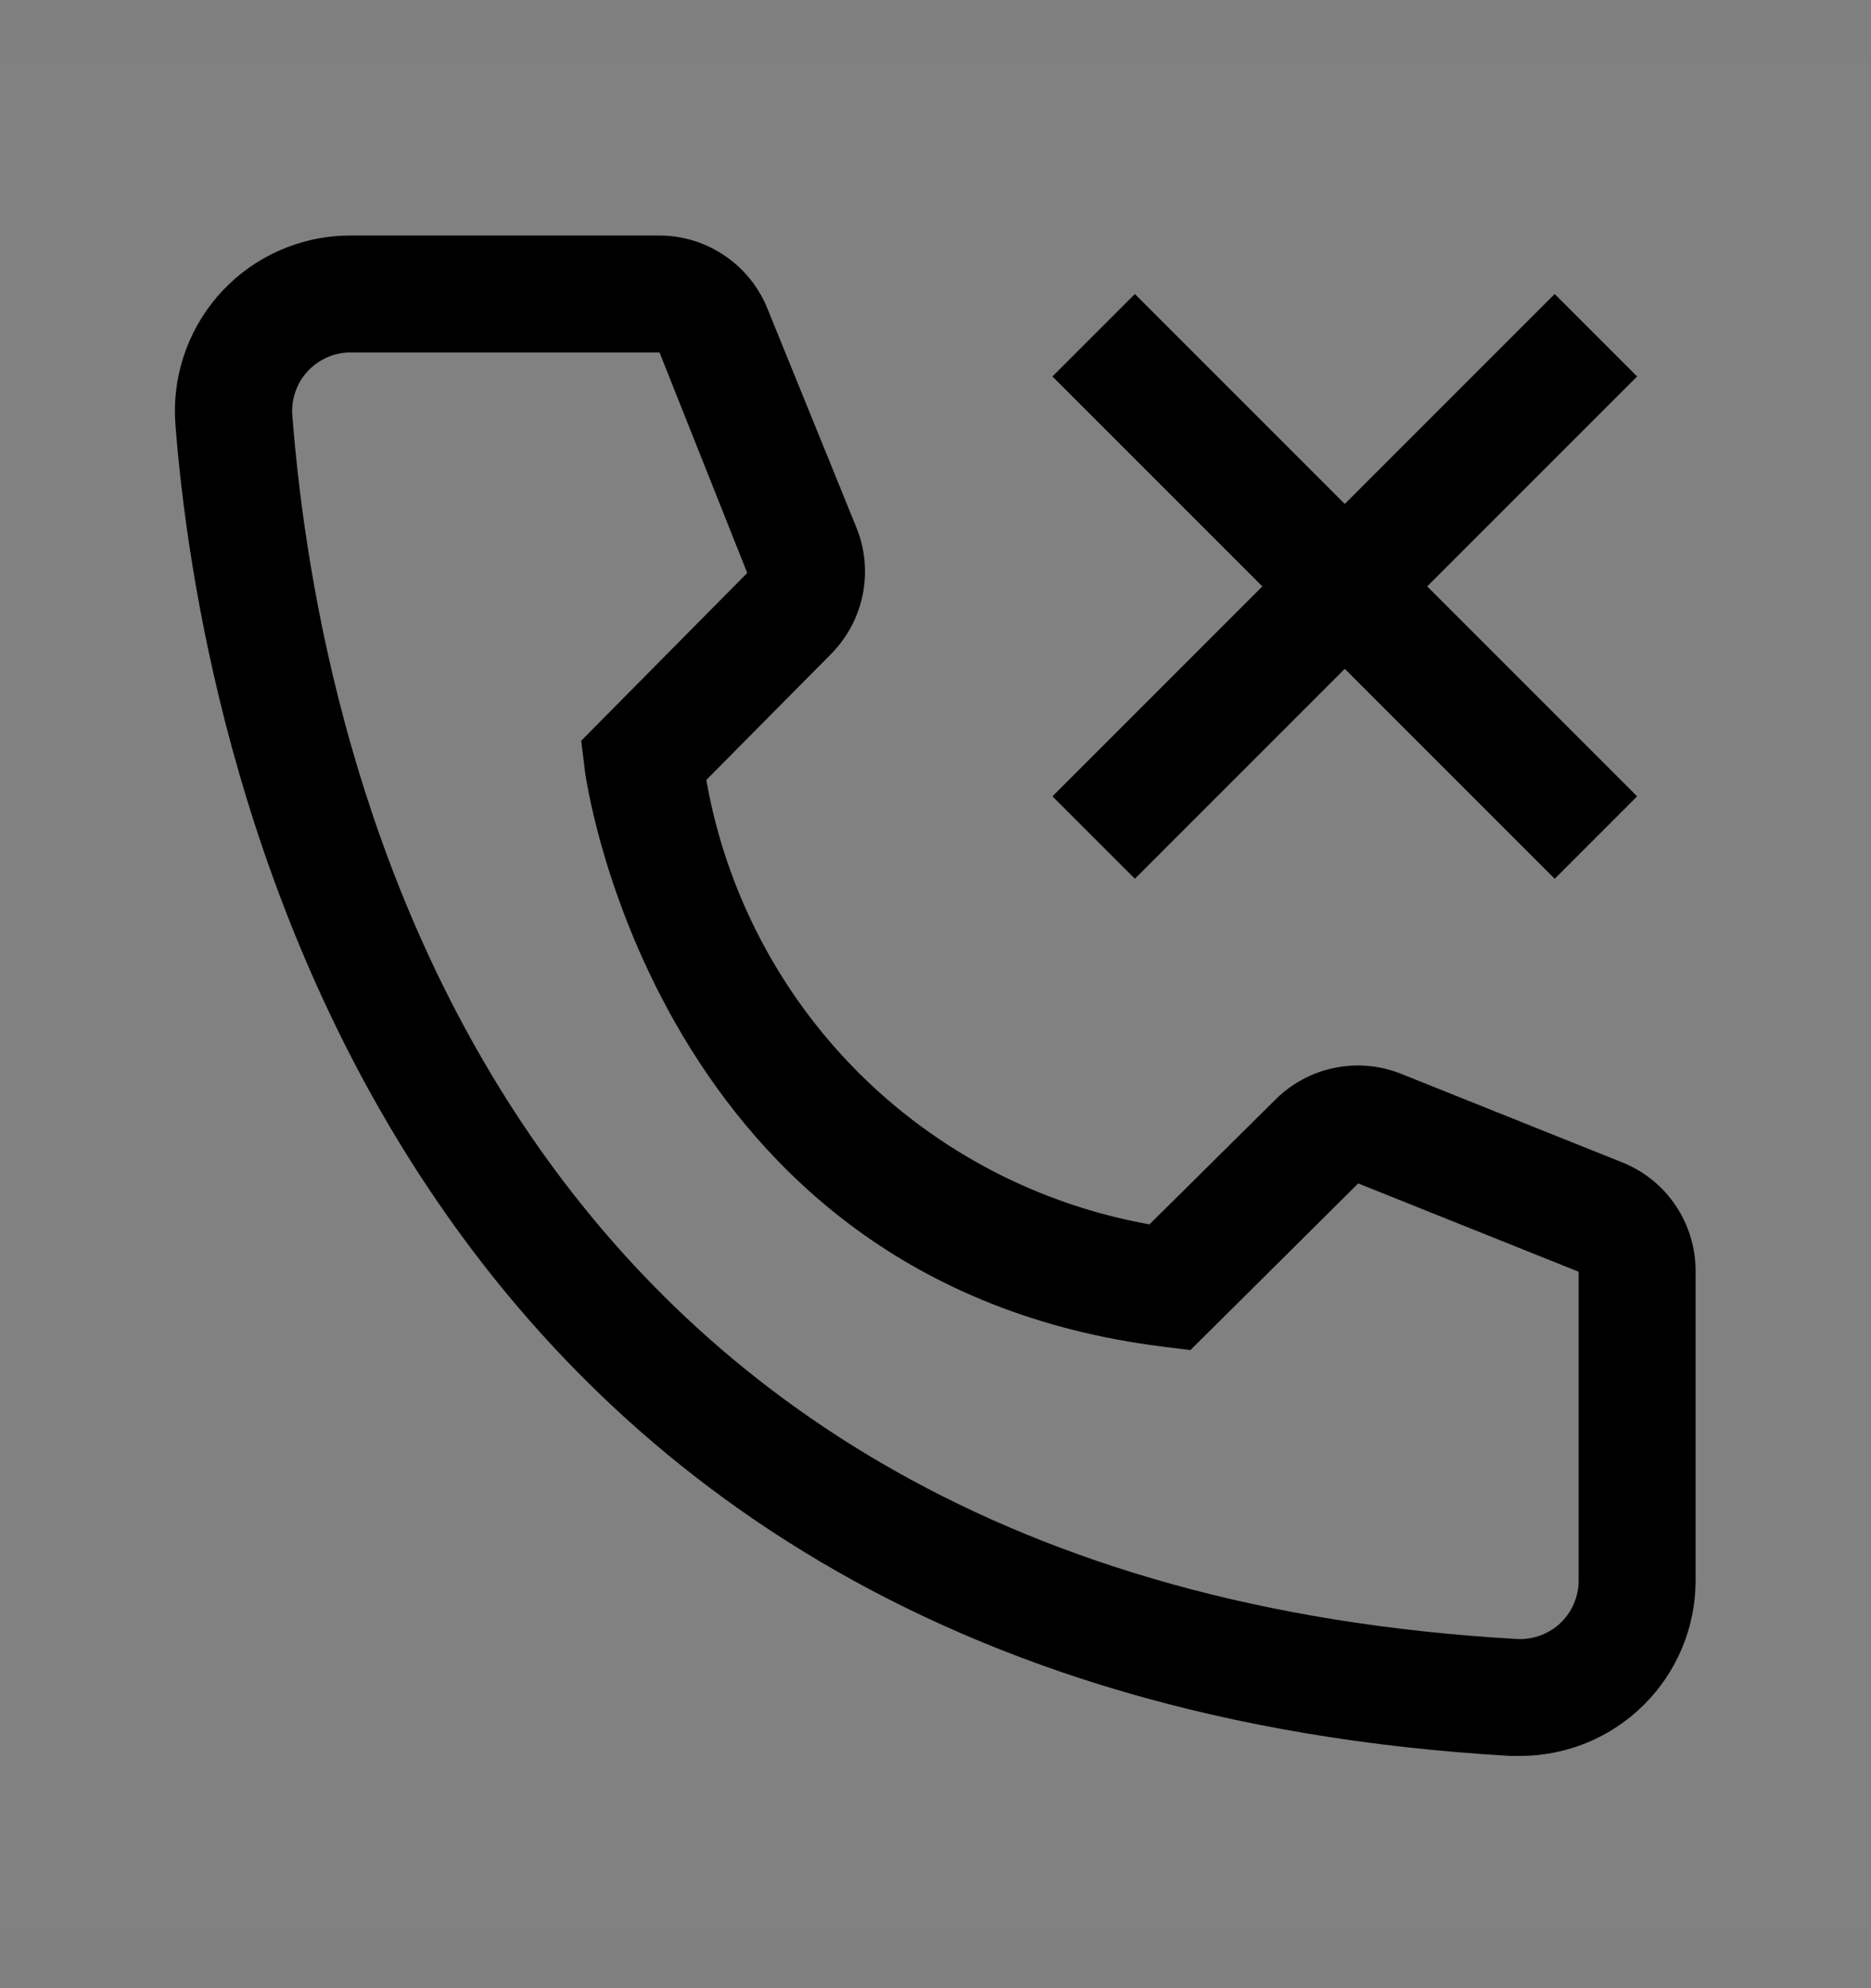 <svg viewBox="0 0 16 17" fill="none" xmlns="http://www.w3.org/2000/svg">
<rect x="0" y="0" width="16" height="17" fill="#808080" stroke="none"/>
<rect width="16" height="16" transform="translate(0 0.514)" fill="white" fill-opacity="0.01" style="mix-blend-mode:multiply"/>
<path d="M13 15.014H12.915C3.09 14.449 1.695 6.159 1.5 3.629C1.485 3.432 1.509 3.235 1.57 3.048C1.631 2.86 1.729 2.687 1.857 2.537C1.985 2.388 2.141 2.265 2.317 2.176C2.493 2.087 2.684 2.033 2.881 2.018C2.92 2.015 2.96 2.014 3 2.014H5.635C5.835 2.013 6.031 2.073 6.197 2.186C6.363 2.298 6.491 2.458 6.565 2.644L7.325 4.514C7.398 4.695 7.416 4.895 7.377 5.087C7.338 5.279 7.243 5.455 7.105 5.594L6.04 6.669C6.206 7.614 6.658 8.486 7.336 9.166C8.014 9.846 8.885 10.3 9.83 10.469L10.915 9.394C11.056 9.257 11.234 9.164 11.427 9.128C11.62 9.091 11.819 9.113 12 9.189L13.885 9.944C14.068 10.02 14.225 10.149 14.334 10.315C14.444 10.481 14.501 10.675 14.5 10.874V13.514C14.5 13.912 14.342 14.293 14.061 14.574C13.779 14.856 13.398 15.014 13 15.014ZM3 3.014C2.934 3.013 2.869 3.026 2.809 3.051C2.748 3.076 2.693 3.113 2.646 3.159C2.599 3.205 2.562 3.26 2.537 3.321C2.512 3.381 2.499 3.446 2.498 3.512C2.498 3.526 2.499 3.54 2.5 3.554C2.73 6.514 4.205 13.514 12.97 14.014C13.036 14.018 13.101 14.009 13.163 13.987C13.225 13.966 13.283 13.932 13.332 13.889C13.381 13.845 13.421 13.792 13.45 13.733C13.478 13.674 13.495 13.61 13.499 13.545C13.5 13.534 13.5 13.524 13.5 13.514V10.874L11.615 10.119L10.18 11.544L9.94 11.514C5.59 10.969 5 6.619 5 6.574L4.97 6.334L6.39 4.899L5.64 3.014H3Z" fill="currentColor"/>
<path d="M12.205 5.014L14 3.219L13.295 2.514L11.5 4.309L9.705 2.514L9 3.219L10.795 5.014L9 6.809L9.705 7.514L11.5 5.719L13.295 7.514L14 6.809L12.205 5.014Z" fill="currentColor"/>
</svg>

